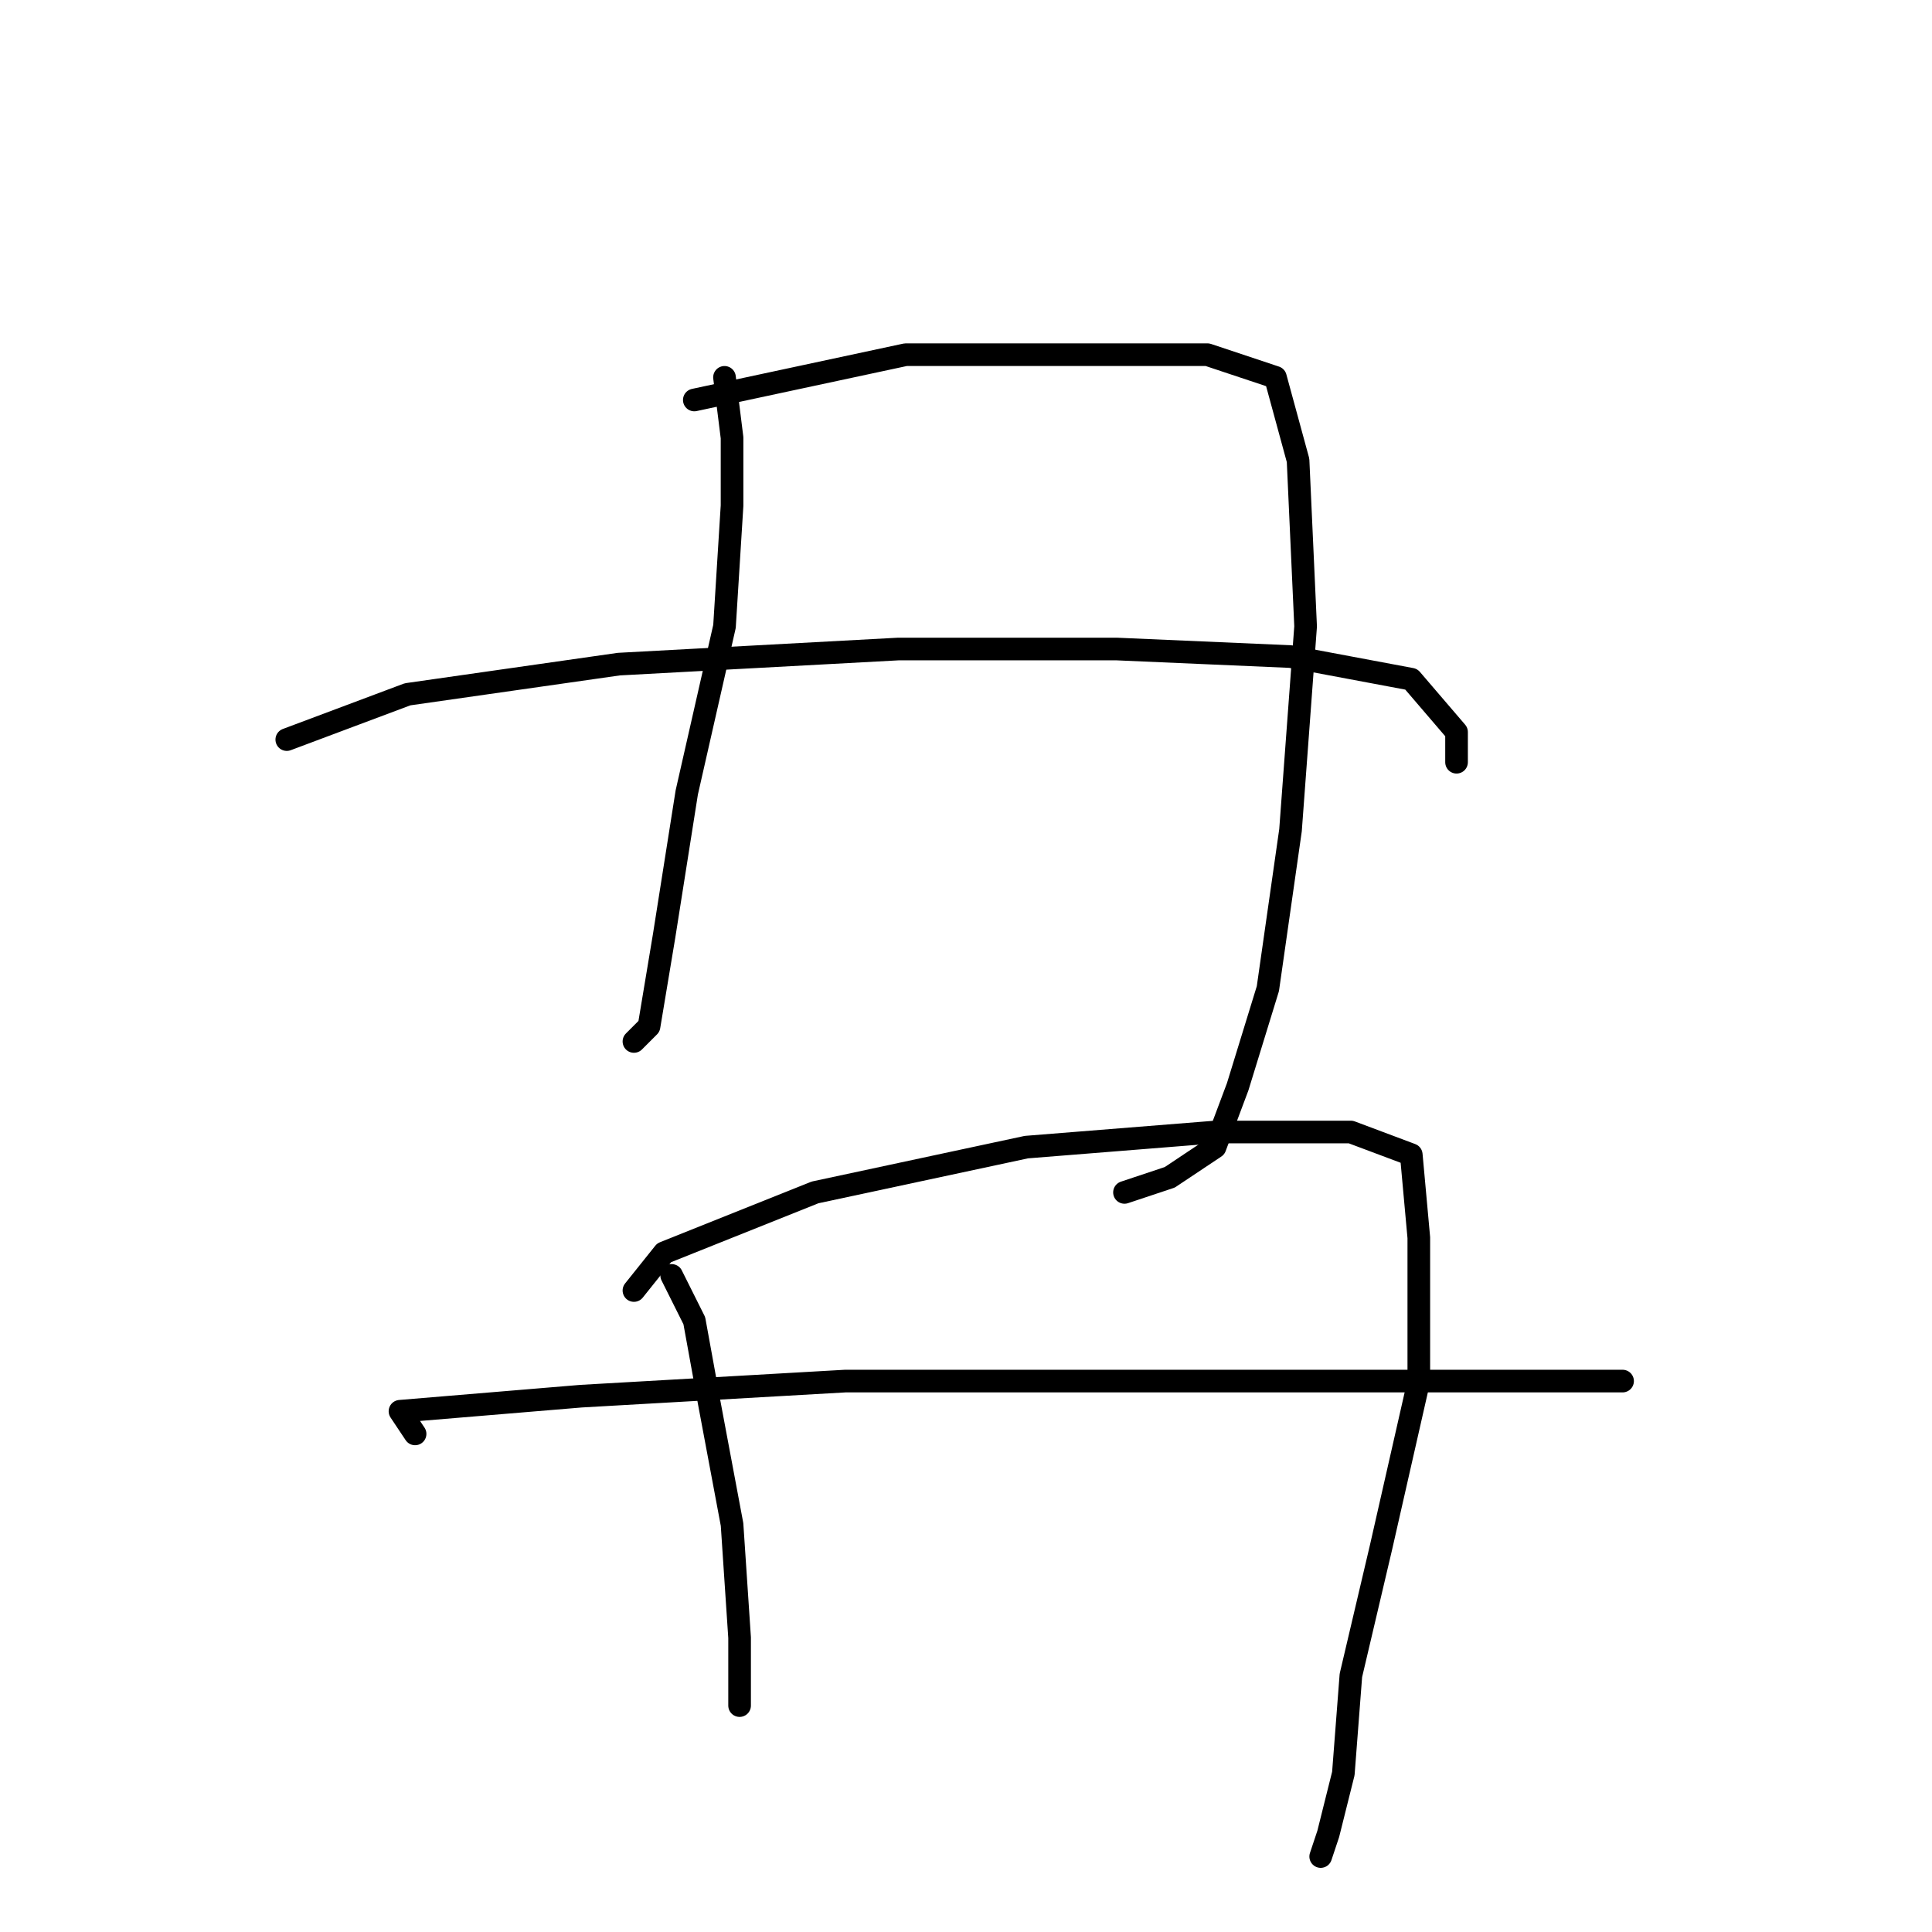 <?xml version="1.0" standalone="no"?>
    <svg width="256" height="256" xmlns="http://www.w3.org/2000/svg" version="1.1">
    <polyline stroke="black" stroke-width="3" stroke-linecap="round" fill="transparent" stroke-linejoin="round" points="96 50 97 58 97 67 96 83 91 105 88 124 86 136 84 138 84 138 " />
        <polyline stroke="black" stroke-width="3" stroke-linecap="round" fill="transparent" stroke-linejoin="round" points="92 53 120 47 141 47 160 47 169 50 172 61 173 83 171 110 168 131 164 144 161 152 155 156 149 158 149 158 " />
        <polyline stroke="black" stroke-width="3" stroke-linecap="round" fill="transparent" stroke-linejoin="round" points="38 98 54 92 82 88 119 86 148 86 171 87 187 90 193 97 193 101 193 101 " />
        <polyline stroke="black" stroke-width="3" stroke-linecap="round" fill="transparent" stroke-linejoin="round" points="89 169 92 175 94 186 97 202 98 217 98 225 98 226 98 226 " />
        <polyline stroke="black" stroke-width="3" stroke-linecap="round" fill="transparent" stroke-linejoin="round" points="84 171 88 166 108 158 136 152 161 150 179 150 187 153 188 164 188 183 183 205 179 222 178 235 176 243 175 246 175 246 " />
        <polyline stroke="black" stroke-width="3" stroke-linecap="round" fill="transparent" stroke-linejoin="round" points="55 190 53 187 77 185 112 183 146 183 176 183 196 183 208 183 214 183 215 183 215 183 " />
        </svg>
